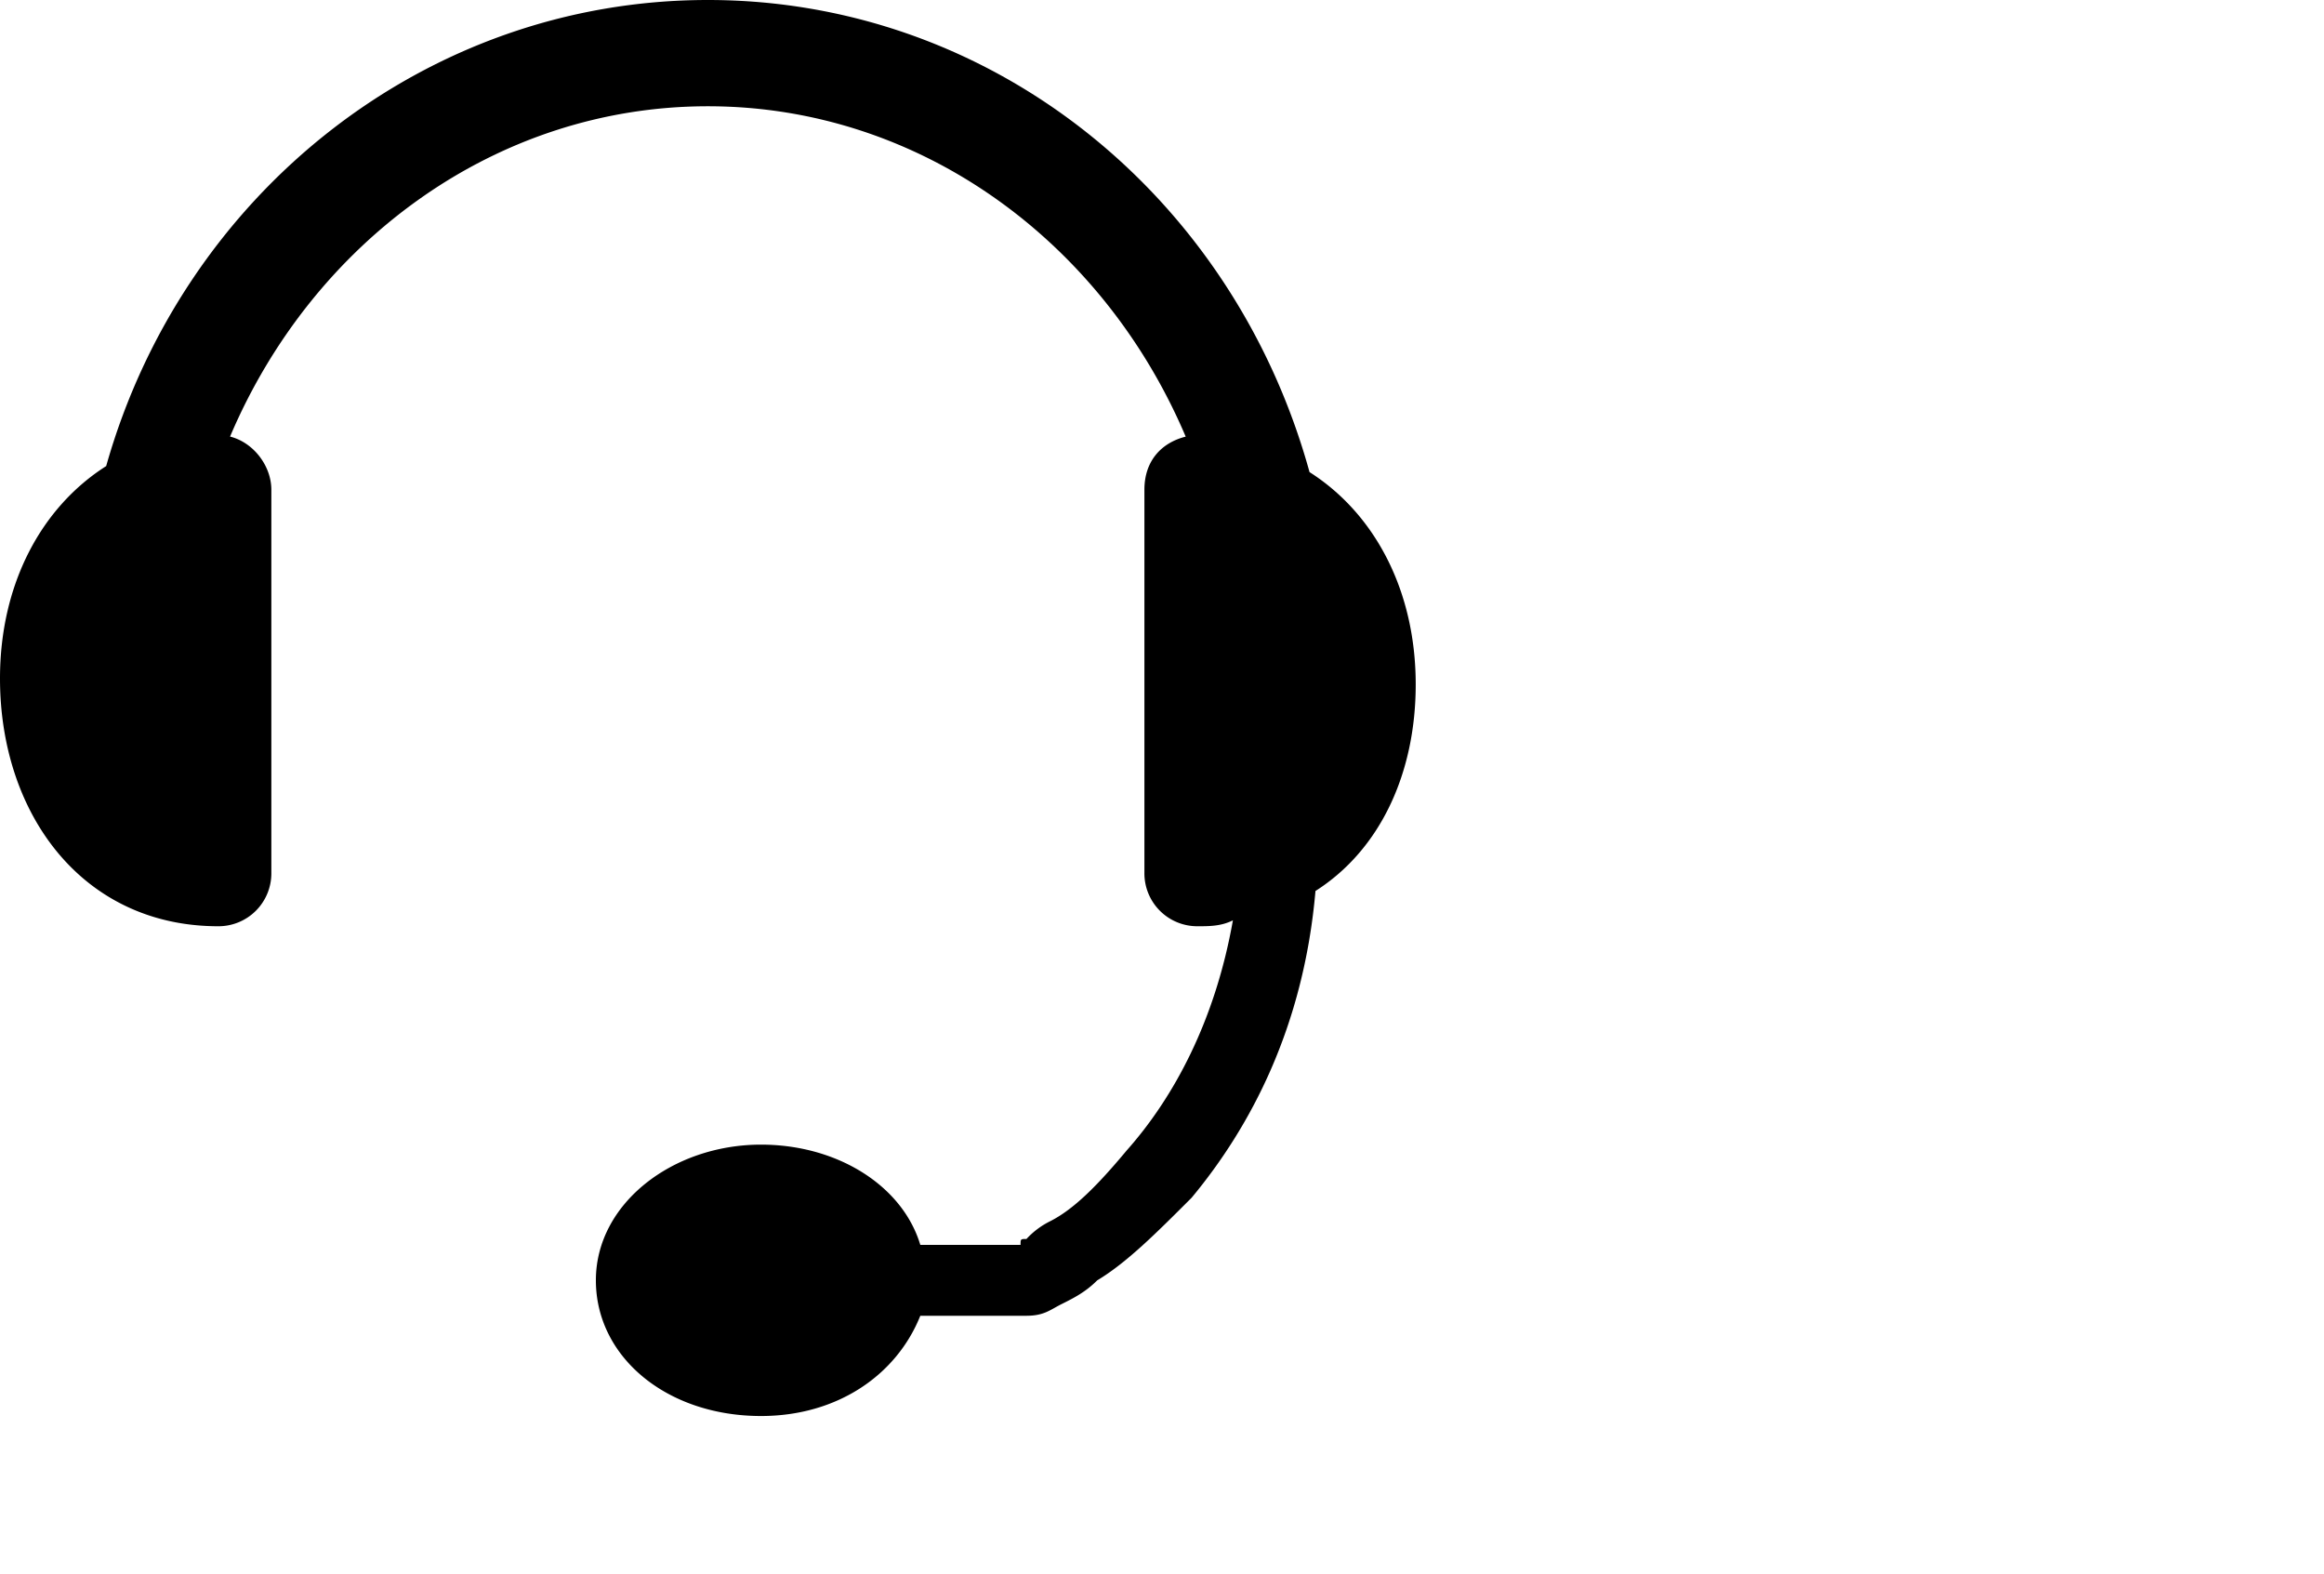 <?xml version="1.0" standalone="no"?><!DOCTYPE svg PUBLIC "-//W3C//DTD SVG 1.1//EN" "http://www.w3.org/Graphics/SVG/1.1/DTD/svg11.dtd"><svg t="1549022165507" class="icon" style="" viewBox="0 0 1512 1024" version="1.1" xmlns="http://www.w3.org/2000/svg" p-id="6953" xmlns:xlink="http://www.w3.org/1999/xlink" width="295.312" height="200"><defs><style type="text/css"></style></defs><path d="M460.548 0C276.329 0 118.971 126.651 69.082 303.19 26.862 330.052 0 379.952 0 441.355c0 88.264 53.723 161.192 141.999 161.192a34.395 34.395 0 0 0 34.541-34.541V318.55c0-15.359-11.514-30.707-26.862-34.541C203.413 157.358 322.384 69.127 460.548 69.127s257.136 88.264 310.87 214.915c-15.348 3.834-26.862 15.348-26.862 34.541v249.422a34.395 34.395 0 0 0 34.541 34.541c7.68 0 15.348 0 23.027-3.845-11.514 65.214-38.375 115.137-69.082 149.678-19.193 23.027-34.541 38.375-49.889 46.1a52.846 52.846 0 0 0-15.348 11.514c-3.834 0-3.834 0-3.834 3.834h-65.214c-11.514-38.387-53.734-65.214-103.623-65.214-57.569 0-107.457 38.375-107.457 88.264s46.1 88.275 107.457 88.275c49.889 0 88.275-26.862 103.623-65.214h69.037c11.514 0 15.348-3.834 23.027-7.668s15.359-7.68 23.027-15.359c19.193-11.514 38.375-30.696 61.403-53.734 38.375-46.1 72.928-111.314 80.596-199.567 42.221-26.862 65.214-76.762 65.214-134.33 0-61.403-26.862-111.314-69.082-138.164C802.125 126.651 644.767 0 460.548 0z m0 0" p-id="6954"></path></svg>
